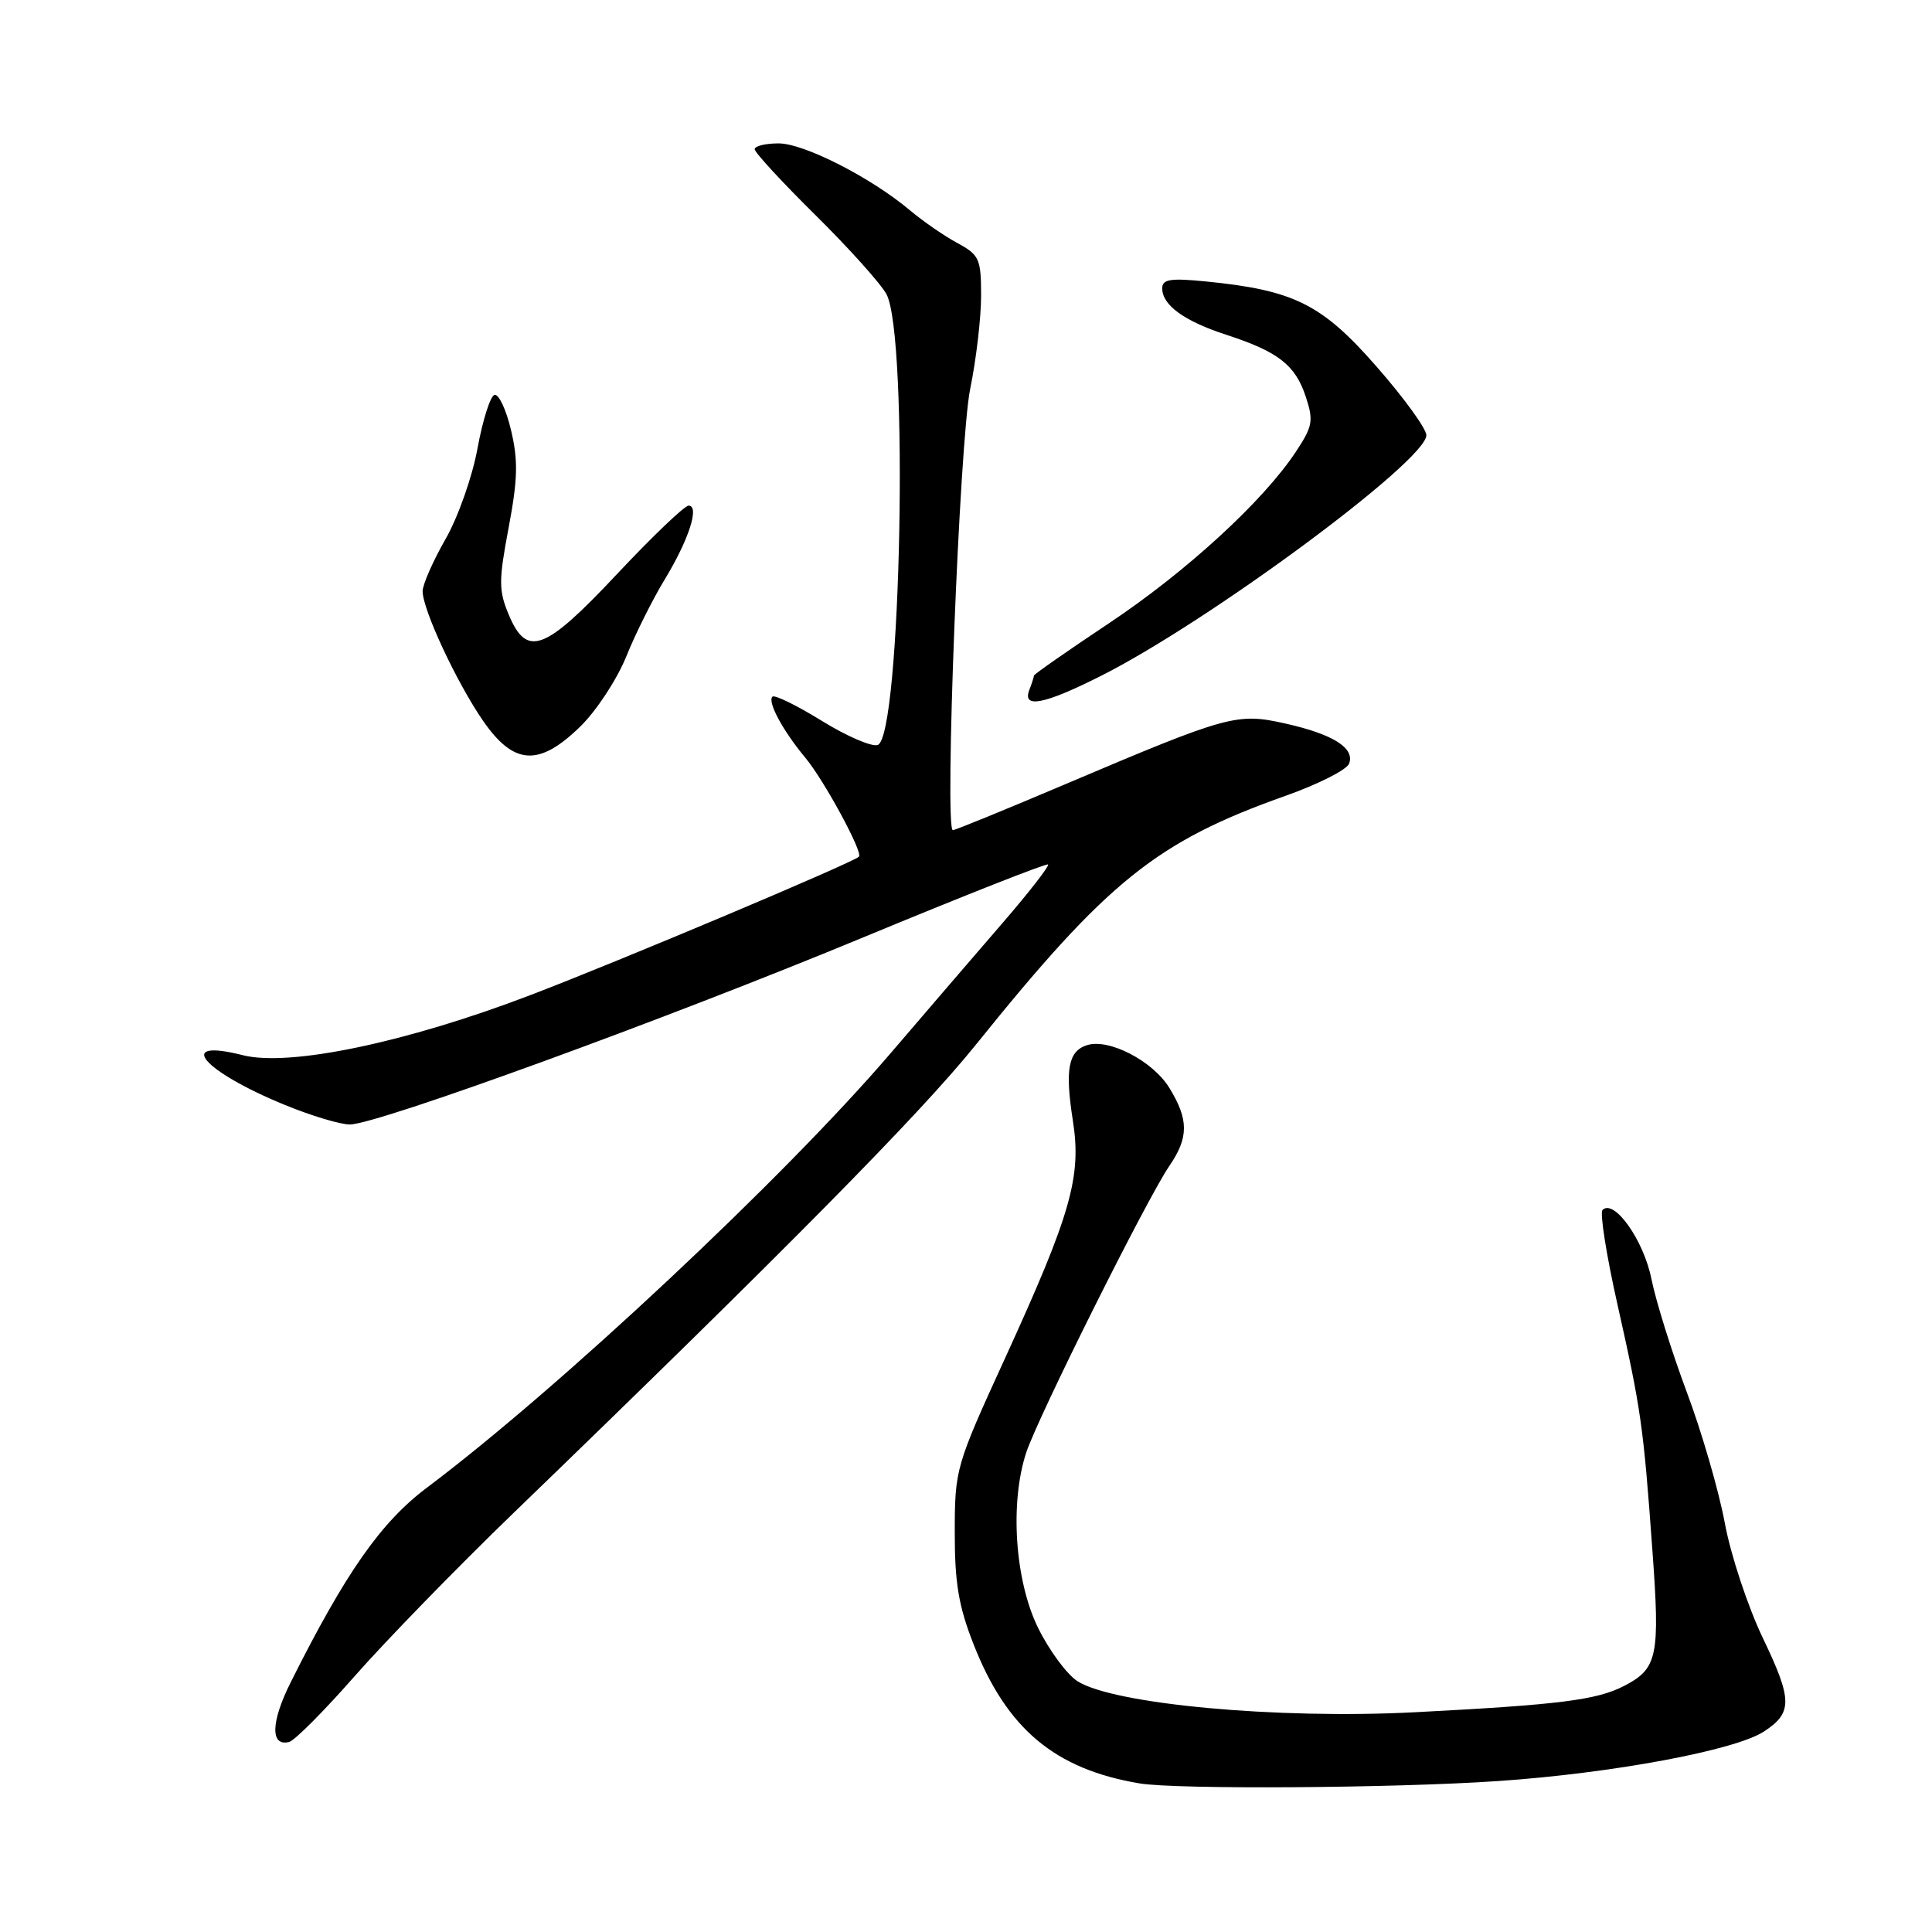 <?xml version="1.0" encoding="UTF-8" standalone="no"?>
<!DOCTYPE svg PUBLIC "-//W3C//DTD SVG 1.1//EN" "http://www.w3.org/Graphics/SVG/1.1/DTD/svg11.dtd" >
<svg xmlns="http://www.w3.org/2000/svg" xmlns:xlink="http://www.w3.org/1999/xlink" version="1.1" viewBox="0 0 256 256">
 <g >
 <path fill="currentColor"
d=" M 198.50 236.00 C 213.61 234.97 229.94 231.93 233.74 229.43 C 237.53 226.95 237.51 225.24 233.63 217.14 C 231.61 212.94 229.32 206.03 228.54 201.78 C 227.75 197.54 225.49 189.73 223.50 184.44 C 221.52 179.14 219.41 172.40 218.82 169.46 C 217.79 164.31 213.87 158.80 212.34 160.33 C 211.97 160.70 212.85 166.29 214.30 172.75 C 217.46 186.84 217.75 188.84 218.95 205.41 C 219.98 219.48 219.64 221.10 215.21 223.39 C 211.58 225.27 206.61 225.89 187.50 226.88 C 169.24 227.83 147.42 225.81 142.73 222.74 C 141.33 221.82 139.00 218.65 137.54 215.68 C 134.48 209.43 133.79 199.17 135.97 192.50 C 137.51 187.81 151.95 158.87 154.94 154.50 C 157.52 150.73 157.52 148.37 154.97 144.19 C 152.79 140.60 146.95 137.56 144.03 138.49 C 141.55 139.28 141.10 141.70 142.16 148.49 C 143.33 155.92 141.92 160.85 133.17 179.98 C 126.64 194.24 126.52 194.65 126.51 203.00 C 126.50 209.72 127.02 212.83 129.00 217.87 C 133.40 229.09 139.78 234.43 151.00 236.31 C 155.90 237.13 184.73 236.94 198.50 236.00 Z  M 47.04 222.05 C 51.12 217.41 60.54 207.73 67.97 200.55 C 103.99 165.76 121.89 147.64 129.25 138.50 C 146.79 116.71 153.25 111.51 170.34 105.45 C 174.66 103.92 178.44 102.01 178.76 101.19 C 179.55 99.12 176.65 97.29 170.31 95.87 C 163.88 94.43 162.77 94.74 141.16 103.91 C 133.27 107.26 126.57 110.00 126.26 110.00 C 125.12 110.00 127.14 58.41 128.56 51.50 C 129.35 47.65 130.00 42.12 130.00 39.20 C 130.00 34.29 129.77 33.78 126.85 32.20 C 125.12 31.27 122.31 29.32 120.60 27.89 C 115.45 23.54 106.54 19.00 103.17 19.00 C 101.43 19.00 100.00 19.35 100.00 19.77 C 100.00 20.20 103.63 24.14 108.07 28.52 C 112.51 32.91 116.74 37.62 117.47 39.00 C 120.42 44.59 119.40 97.53 116.31 98.71 C 115.55 99.00 112.22 97.57 108.90 95.52 C 105.58 93.47 102.64 92.03 102.35 92.31 C 101.67 93.00 103.72 96.81 106.70 100.39 C 109.19 103.37 114.38 112.96 113.82 113.51 C 113.00 114.32 82.06 127.36 70.27 131.86 C 53.82 138.15 38.34 141.38 32.18 139.82 C 23.09 137.51 26.80 141.92 37.72 146.40 C 41.20 147.83 45.08 149.00 46.35 149.00 C 49.97 149.00 88.09 135.11 114.50 124.16 C 127.70 118.69 138.67 114.36 138.87 114.55 C 139.07 114.74 136.37 118.22 132.87 122.27 C 129.37 126.32 122.67 134.11 118.00 139.57 C 103.91 156.03 74.14 183.92 56.61 197.09 C 50.48 201.69 45.82 208.34 38.55 222.85 C 35.88 228.16 35.79 231.45 38.31 230.82 C 39.03 230.65 42.96 226.70 47.04 222.05 Z  M 76.91 96.25 C 79.02 94.19 81.75 90.03 82.98 87.00 C 84.20 83.97 86.50 79.37 88.08 76.78 C 91.27 71.52 92.74 67.00 91.24 67.00 C 90.71 67.00 86.47 71.05 81.82 76.00 C 72.15 86.31 69.81 87.19 67.40 81.42 C 66.07 78.24 66.07 76.94 67.40 69.90 C 68.61 63.48 68.67 61.02 67.71 56.98 C 67.06 54.24 66.07 52.14 65.51 52.33 C 64.96 52.51 63.95 55.71 63.27 59.42 C 62.59 63.16 60.70 68.53 59.02 71.46 C 57.36 74.37 56.00 77.46 56.00 78.34 C 56.00 80.77 60.48 90.38 63.98 95.47 C 68.08 101.42 71.42 101.62 76.91 96.25 Z  M 145.84 89.58 C 160.17 82.37 189.00 61.05 189.00 57.67 C 189.00 56.81 186.03 52.71 182.39 48.56 C 175.14 40.28 171.46 38.45 159.75 37.29 C 155.08 36.83 154.00 37.00 154.00 38.21 C 154.00 40.44 156.93 42.56 162.55 44.38 C 169.38 46.61 171.64 48.37 173.02 52.56 C 174.07 55.75 173.94 56.49 171.71 59.86 C 167.37 66.42 157.16 75.78 146.92 82.60 C 141.47 86.23 137.00 89.35 137.00 89.52 C 137.00 89.69 136.73 90.55 136.39 91.42 C 135.43 93.92 138.35 93.35 145.84 89.58 Z "/>
</g>
</svg>